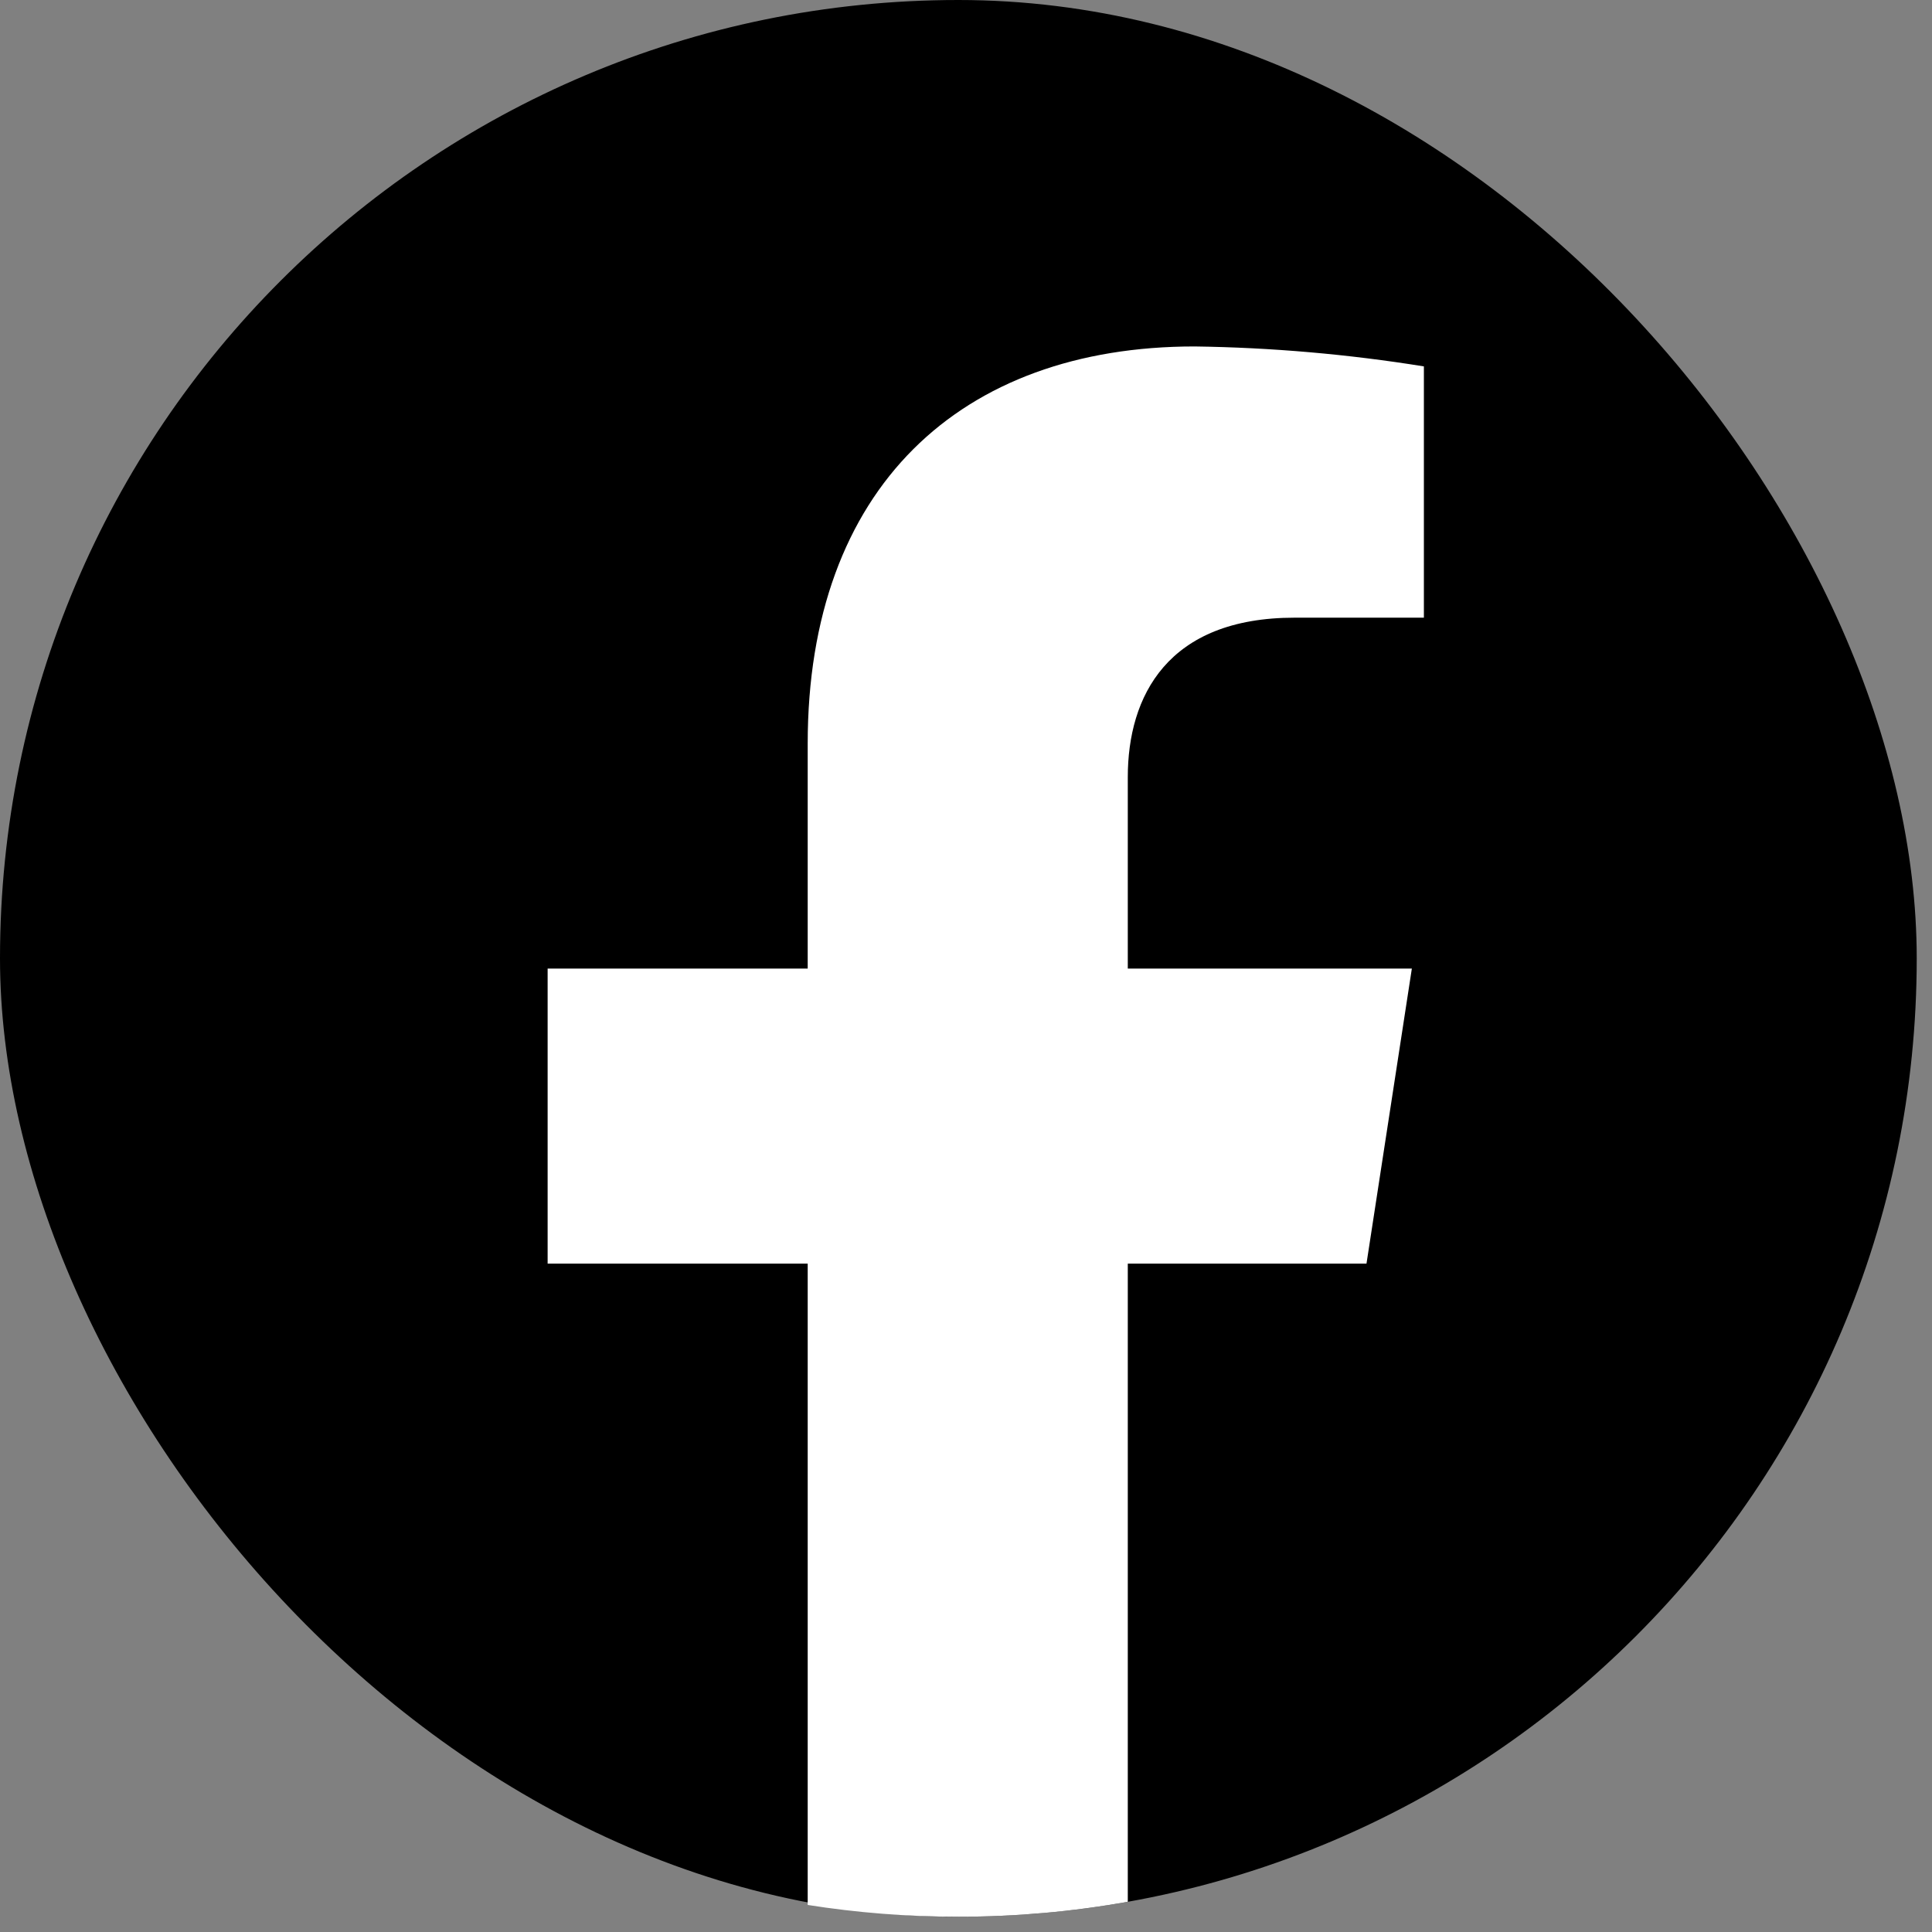 <svg width="31" height="31" viewBox="0 0 31 31" fill="none" xmlns="http://www.w3.org/2000/svg">
<rect x="0" y="0" width="31" height="31" fill="#808080" stroke="none"/>
<rect width="30.755" height="30.755" rx="15.378" fill="trasnparet"/>
<path fill-rule="evenodd" clip-rule="evenodd" d="M18.096 30.515C17.214 30.673 16.305 30.755 15.377 30.755C14.555 30.755 13.748 30.69 12.96 30.566V20.276H8.787V15.541H12.96V11.932C12.96 7.827 15.412 5.559 19.168 5.559C20.4 5.576 21.63 5.683 22.847 5.879V9.911H20.773C18.732 9.911 18.096 11.173 18.096 12.47V15.541H22.654L21.926 20.276H18.096V30.515Z" fill="white"/>
</svg>
